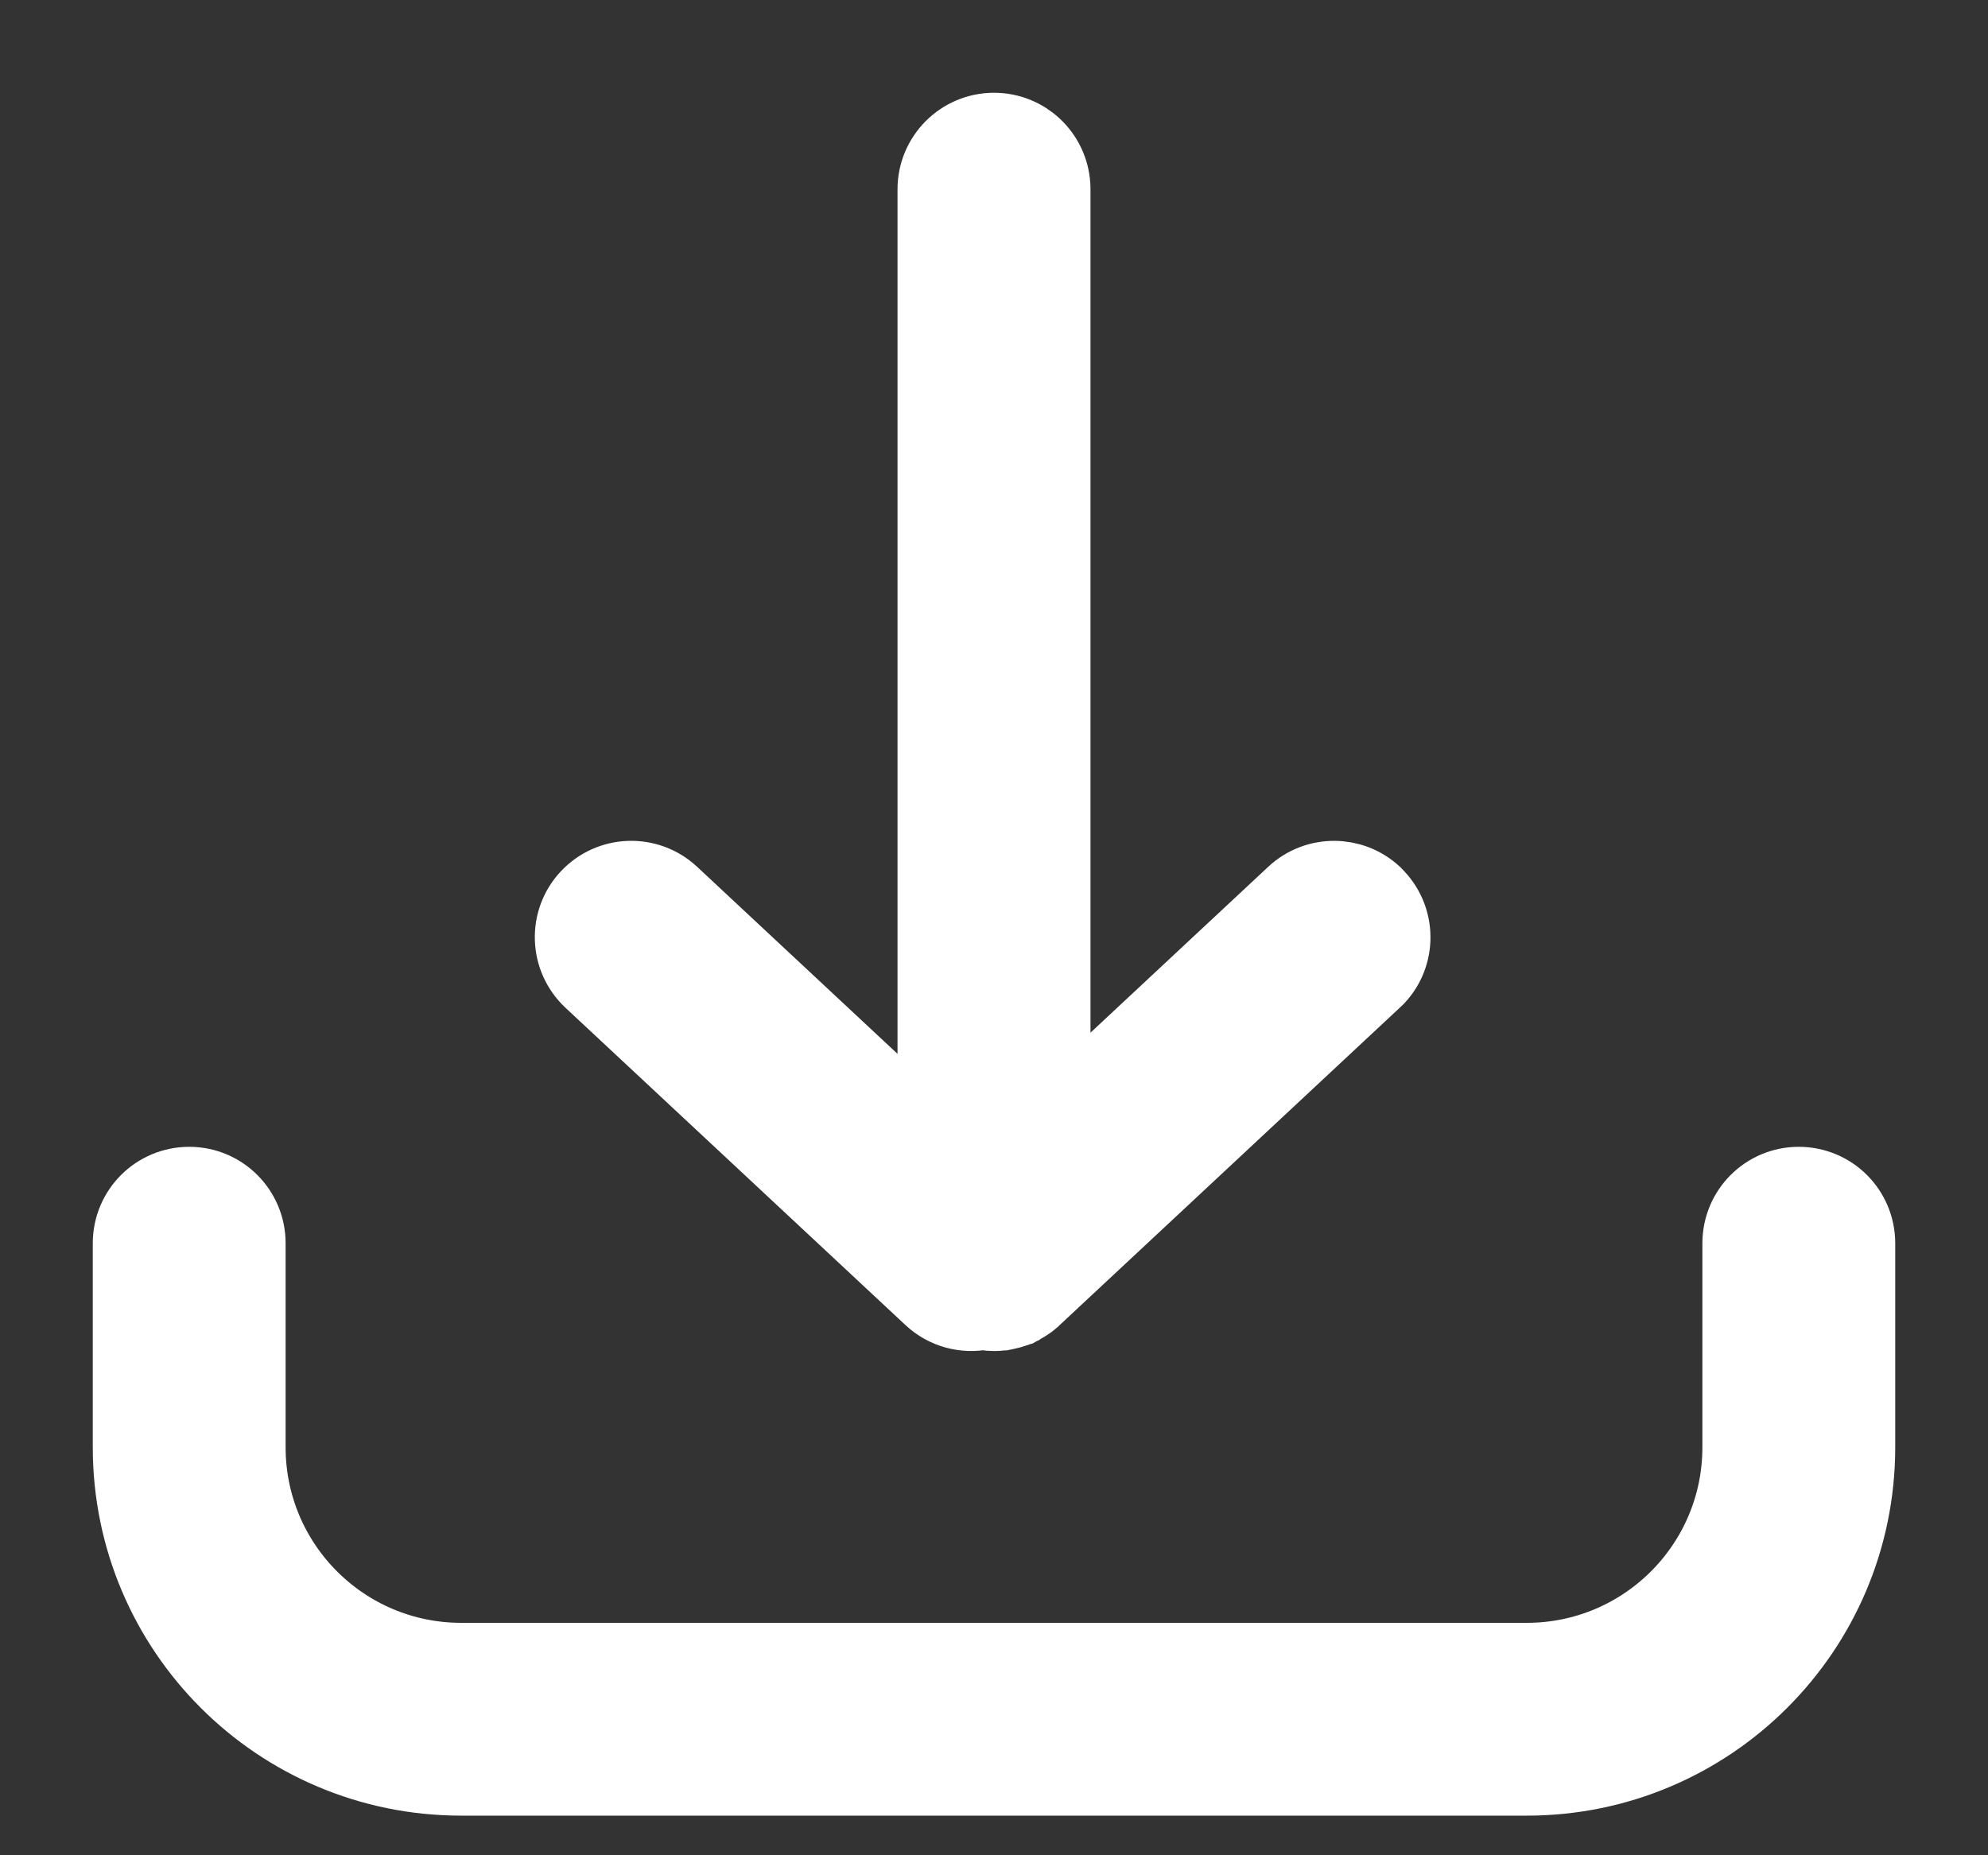<svg width="15" height="14" viewBox="0 0 15 14" fill="none" xmlns="http://www.w3.org/2000/svg">
<rect x="0" y="0" width="15" height="14" fill="#333333" stroke="none"/>
<path d="M13.572 8.954C13.809 8.954 14 9.145 14 9.382V10.921C14 12.291 12.889 13.401 11.52 13.401H3.48C2.11 13.401 1 12.291 1 10.921V9.382C1 9.145 1.191 8.954 1.428 8.954C1.664 8.954 1.855 9.145 1.855 9.382V10.921C1.855 11.819 2.583 12.546 3.48 12.546H11.52C12.417 12.546 13.145 11.819 13.145 10.921V9.382C13.145 9.145 13.336 8.954 13.572 8.954H13.572ZM7.5 1C7.727 1 7.912 1.176 7.927 1.399L7.928 1.428V8.483L9.774 6.76C9.939 6.606 10.194 6.608 10.357 6.759L10.378 6.781C10.532 6.946 10.531 7.201 10.379 7.364L10.357 7.385L7.794 9.777C7.787 9.785 7.779 9.792 7.77 9.799C7.768 9.8 7.766 9.802 7.764 9.804C7.759 9.808 7.754 9.812 7.748 9.815C7.745 9.818 7.741 9.821 7.737 9.823C7.734 9.825 7.73 9.828 7.726 9.83C7.722 9.833 7.719 9.835 7.715 9.837C7.709 9.84 7.704 9.843 7.698 9.847L7.691 9.85C7.686 9.853 7.68 9.855 7.675 9.858C7.671 9.859 7.668 9.861 7.664 9.862C7.659 9.864 7.654 9.866 7.65 9.868L7.637 9.872C7.633 9.874 7.63 9.875 7.626 9.876C7.621 9.878 7.616 9.879 7.61 9.88C7.596 9.884 7.582 9.887 7.567 9.89C7.564 9.89 7.56 9.891 7.556 9.891L7.528 9.894L7.5 9.895H7.5C7.478 9.895 7.456 9.893 7.435 9.89L7.415 9.886C7.284 9.913 7.142 9.878 7.037 9.78L4.471 7.385C4.299 7.224 4.289 6.953 4.45 6.781C4.612 6.608 4.882 6.599 5.055 6.76L7.072 8.643V1.428C7.072 1.192 7.264 1 7.5 1L7.5 1Z" fill="white" stroke="white" stroke-width="0.6"/>
</svg>
